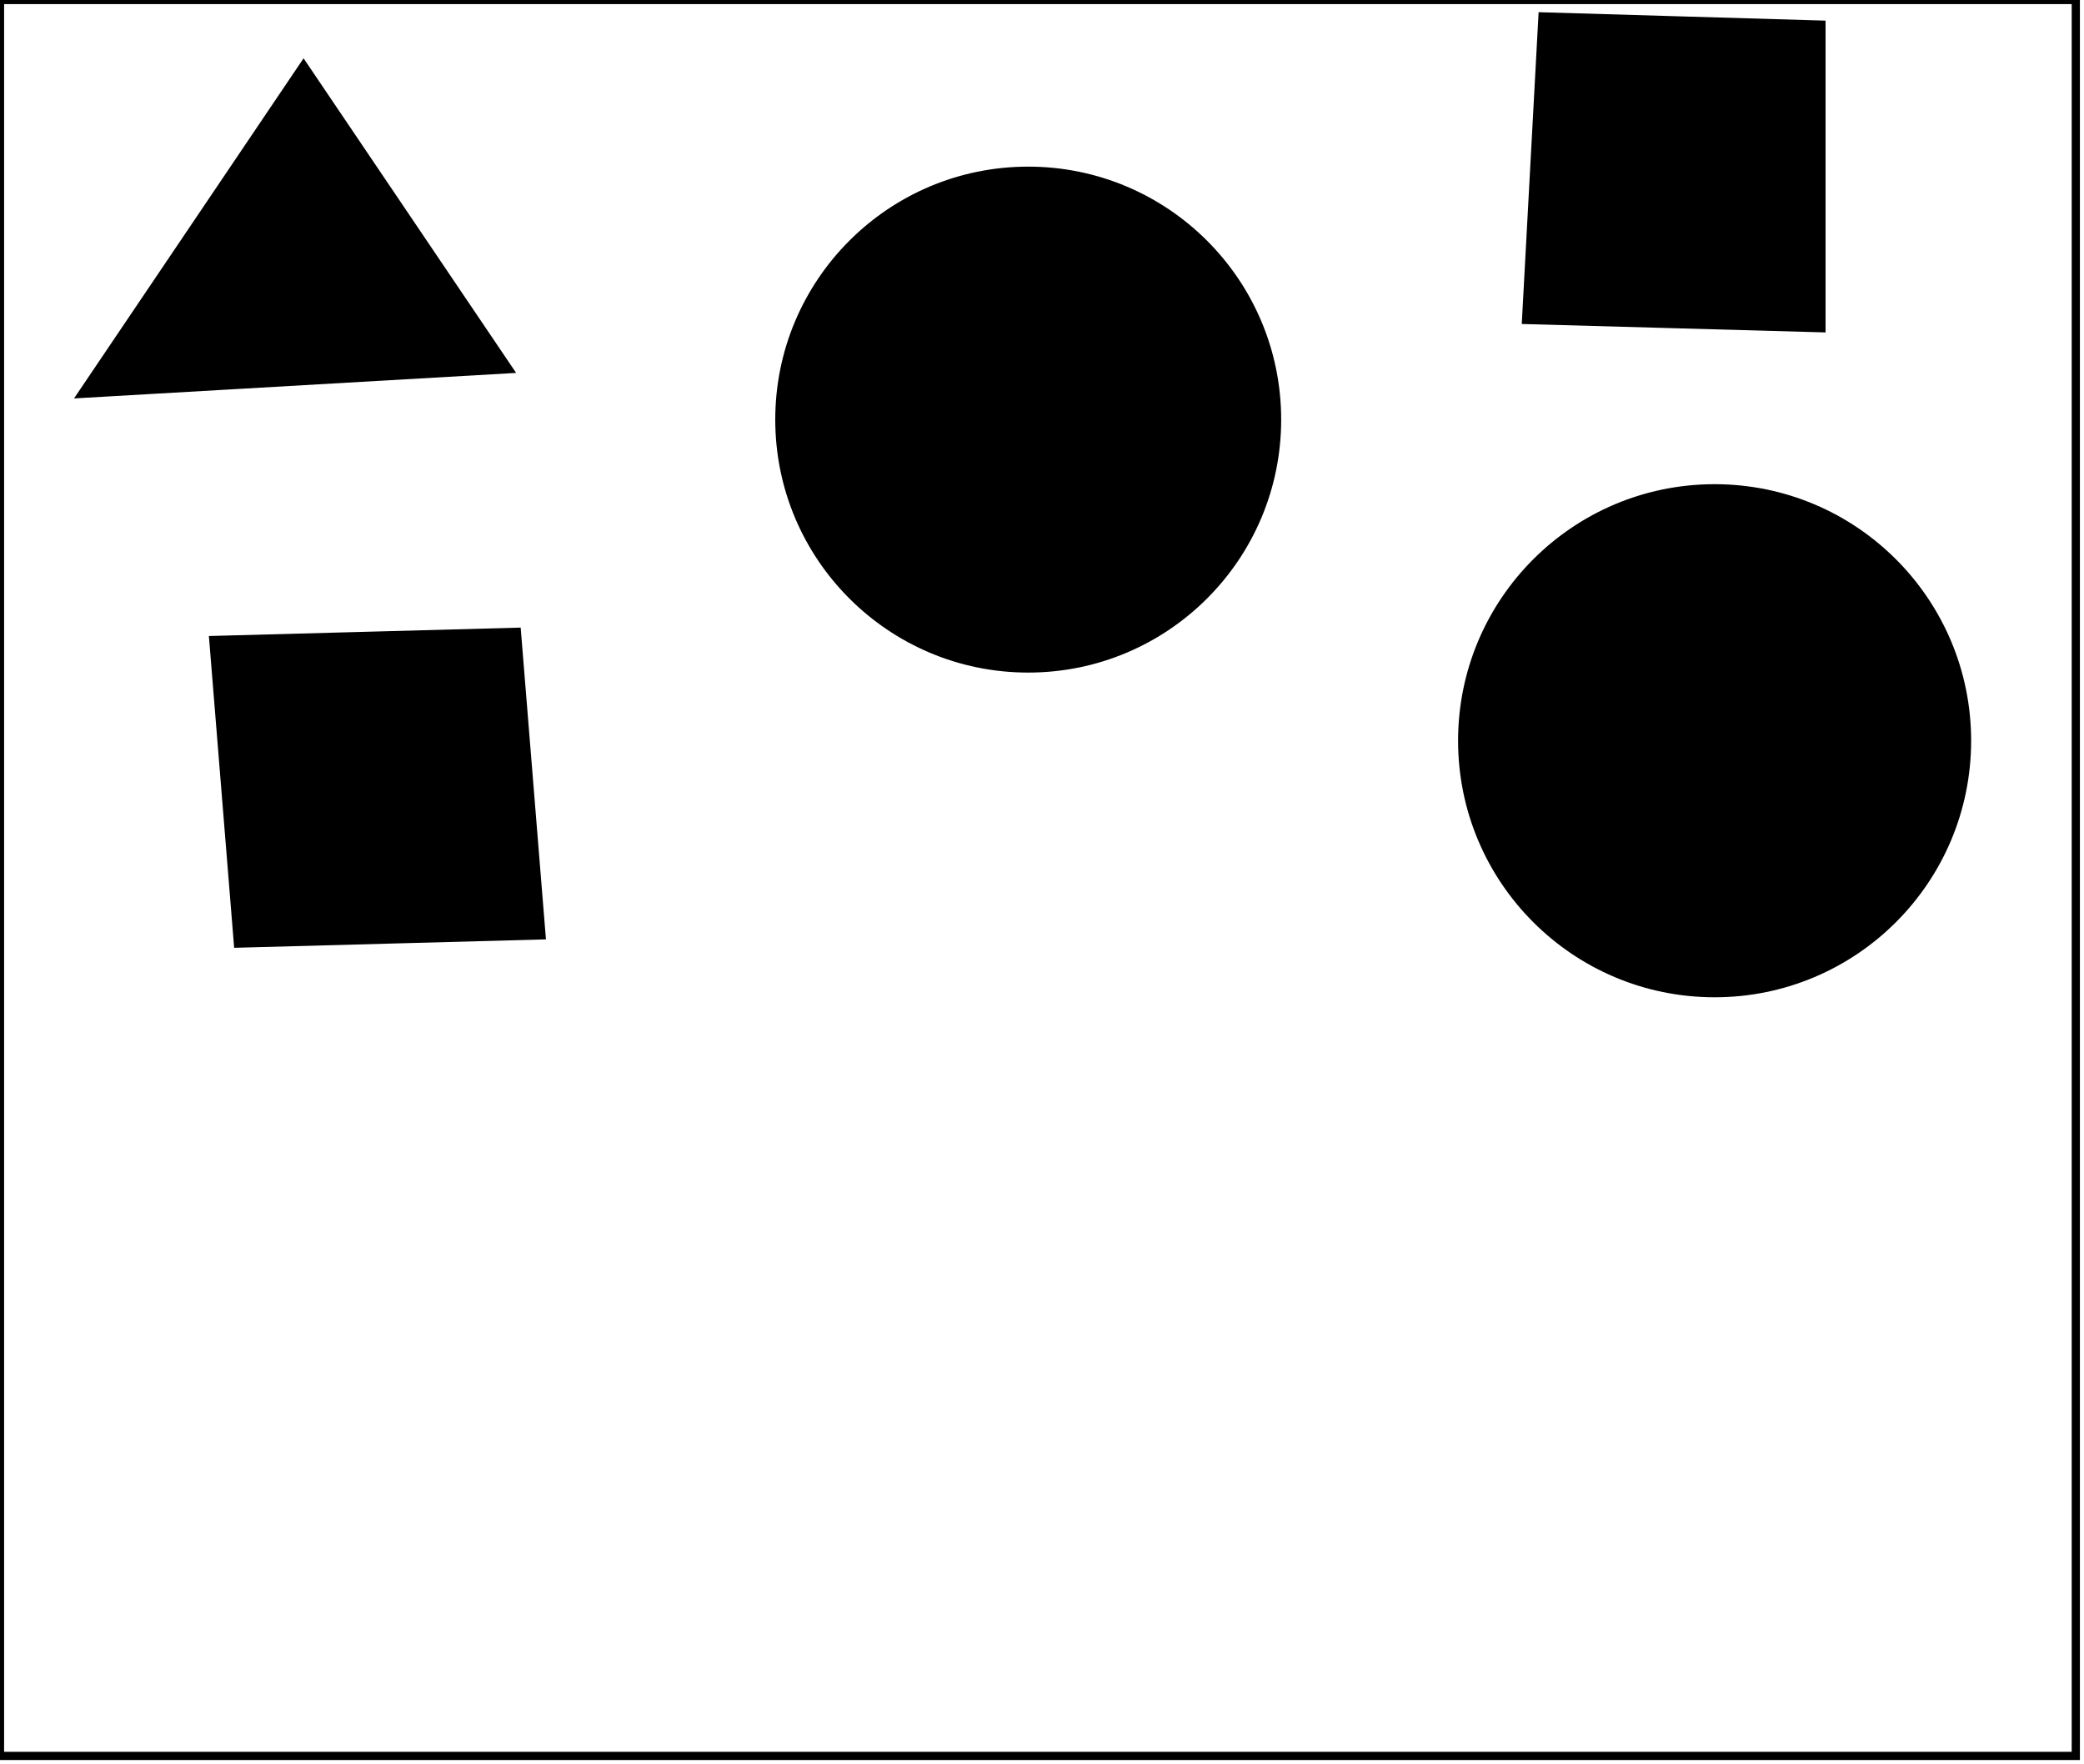 <?xml version="1.0" encoding="utf-8" ?>
<svg baseProfile="full" height="215" version="1.1" width="254" xmlns="http://www.w3.org/2000/svg" xmlns:ev="http://www.w3.org/2001/xml-events" xmlns:xlink="http://www.w3.org/1999/xlink"><defs /><rect fill="white" height="215" width="254" x="0" y="0" /><path d="M 34,83 L 34,109 L 58,109 L 59,83 Z" fill="none" stroke="black" stroke-width="1" /><path d="M 26,78 L 63,77 L 66,114 L 29,115 Z" fill="black" stroke="black" stroke-width="1" /><circle cx="209.382" cy="90.147" fill="none" r="24.016" stroke="black" stroke-width="1" /><circle cx="208.978" cy="90.276" fill="black" r="30.766" stroke="black" stroke-width="1" /><circle cx="125.165" cy="51.365" fill="none" r="23.734" stroke="black" stroke-width="1" /><circle cx="125.32" cy="51.139" fill="black" r="30.331" stroke="black" stroke-width="1" /><path d="M 22,43 L 54,44 L 39,19 Z" fill="none" stroke="black" stroke-width="1" /><path d="M 10,48 L 37,8 L 62,45 Z" fill="black" stroke="black" stroke-width="1" /><path d="M 193,9 L 192,33 L 218,32 L 215,8 Z" fill="none" stroke="black" stroke-width="1" /><path d="M 188,2 L 222,3 L 222,40 L 186,39 Z" fill="black" stroke="black" stroke-width="1" /><path d="M 0,0 L 0,214 L 253,214 L 253,0 Z" fill="none" stroke="black" stroke-width="1" /></svg>